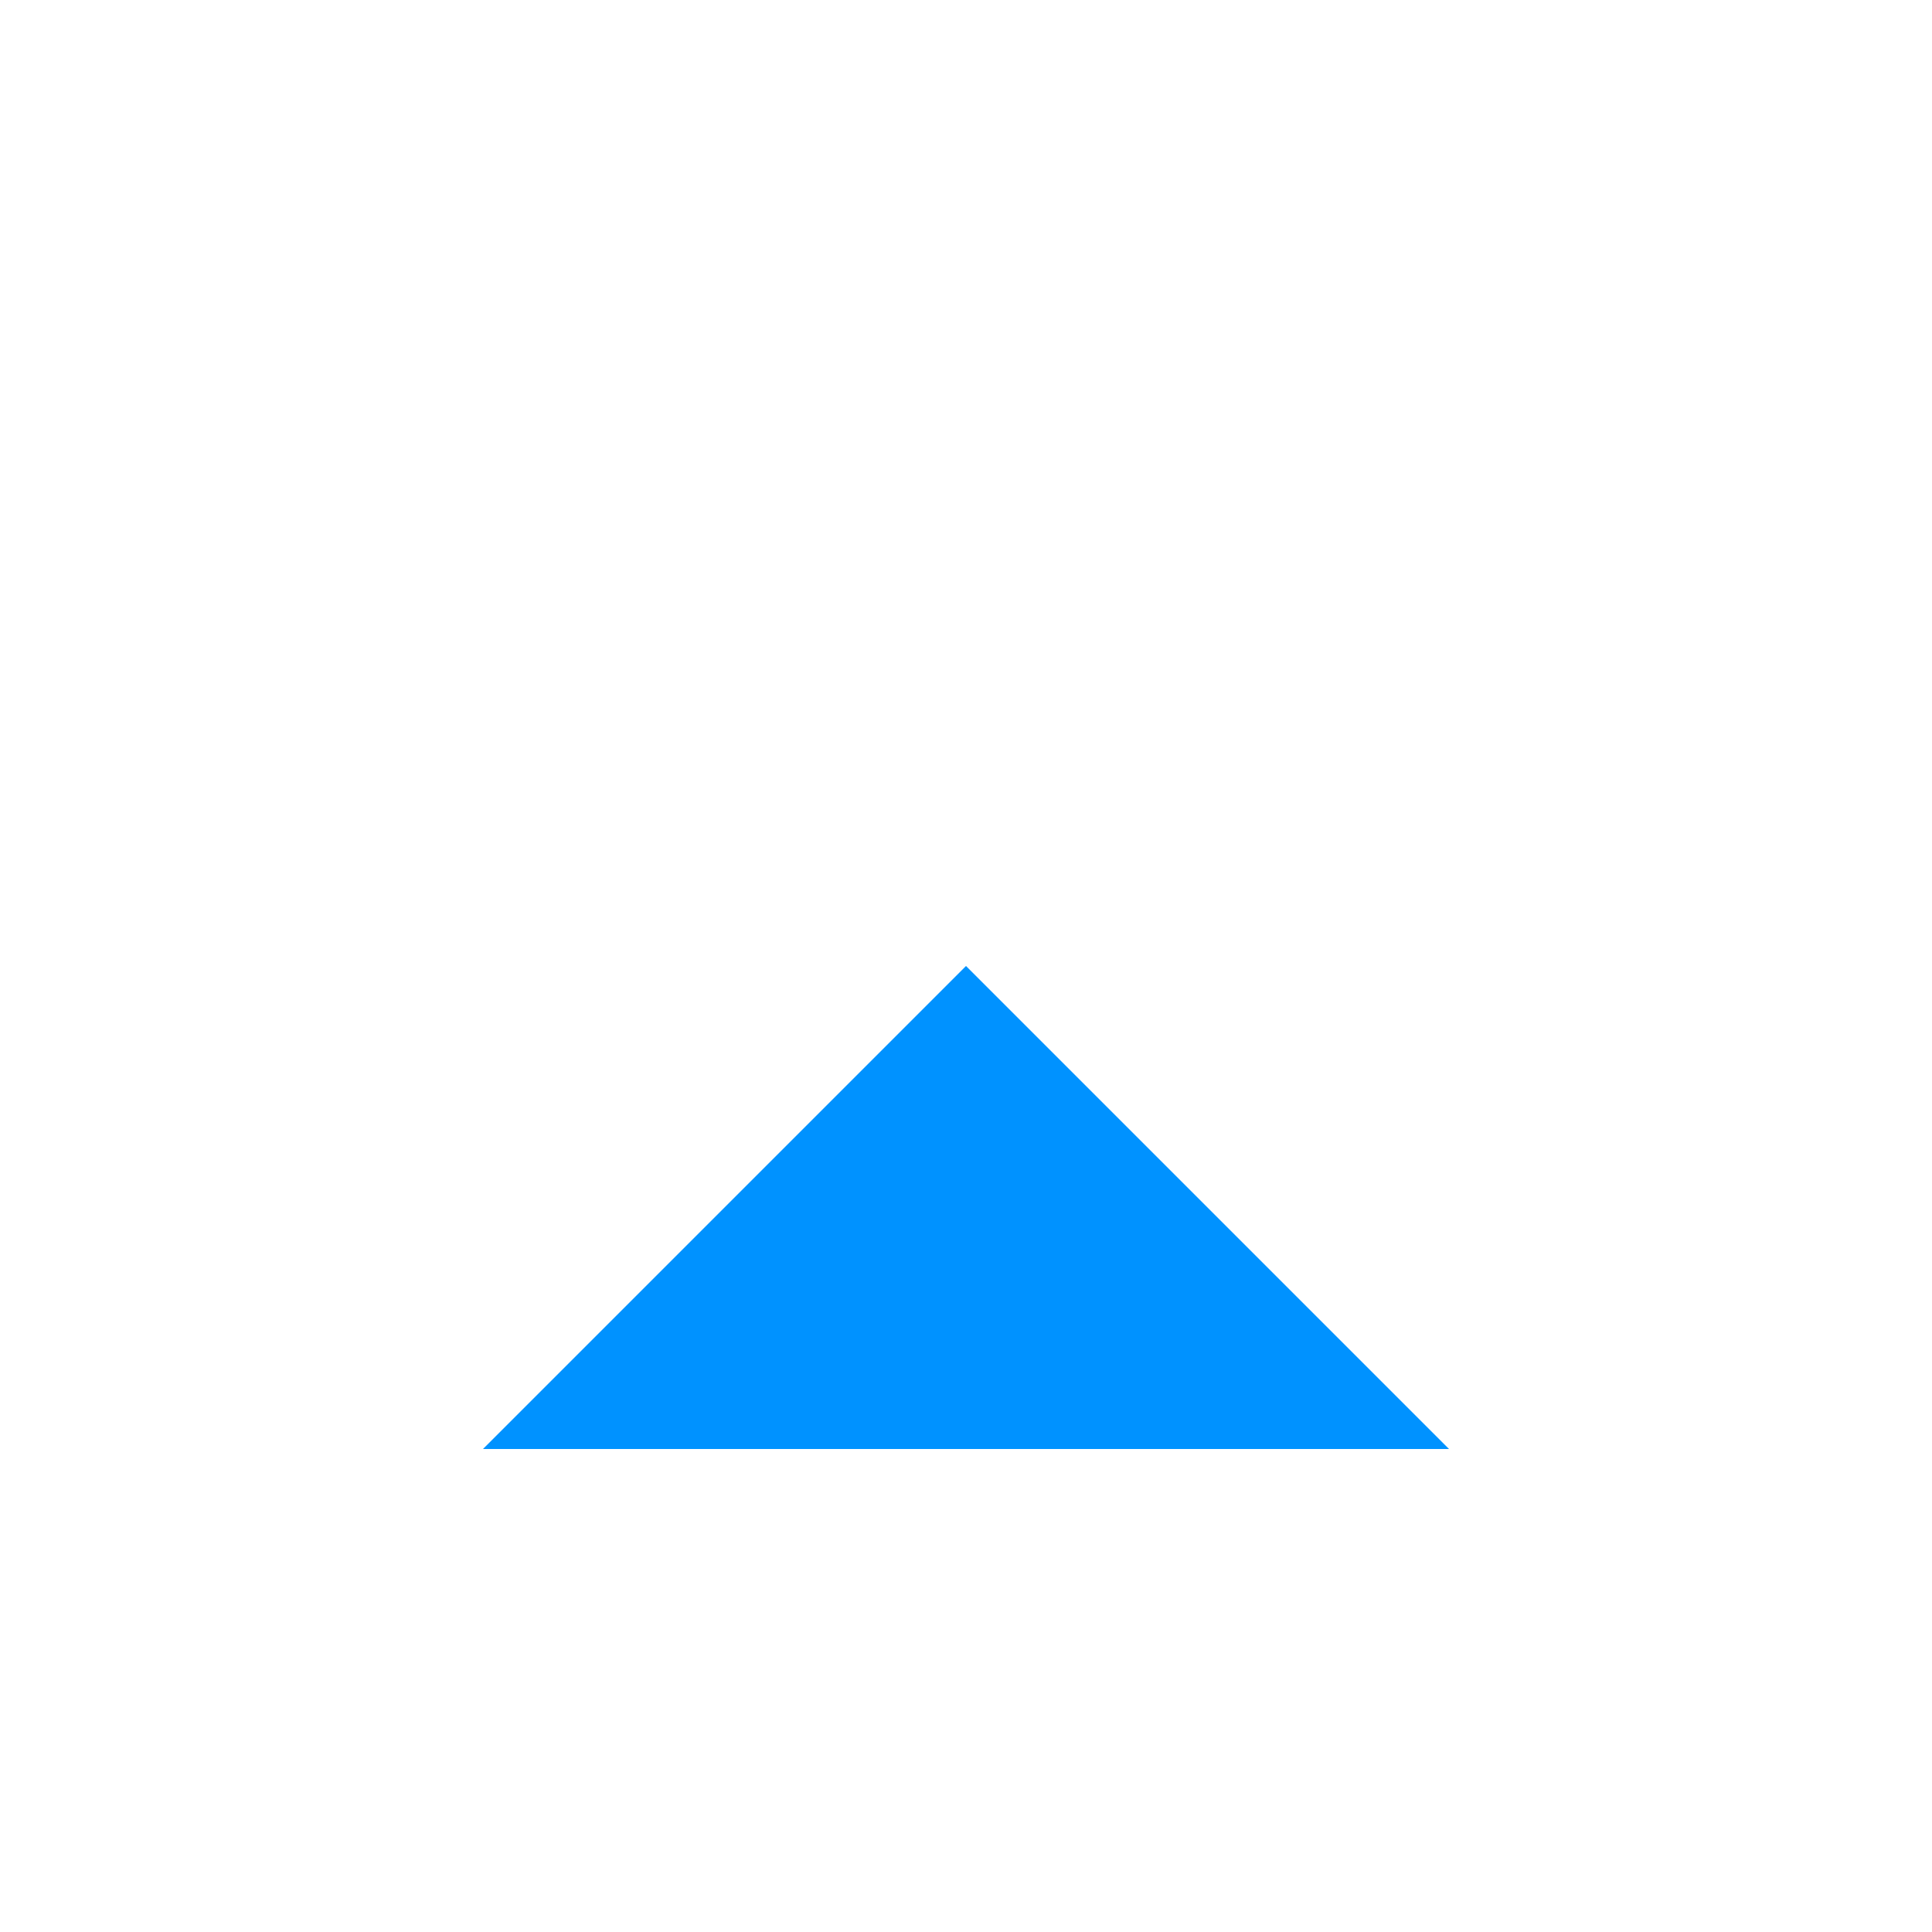 <svg width="24" height="24" viewBox="0 0 24 24" fill="none" xmlns="http://www.w3.org/2000/svg">
<g clip-path="url(#clip0_3925_10817)">
<path d="M6 18L12 12L18 18H6Z" fill="#0092FF"/>
</g>
<defs>
<clipPath id="clip0_3925_10817">
<rect width="24" height="24" fill="white"/>
</clipPath>
</defs>
</svg>
